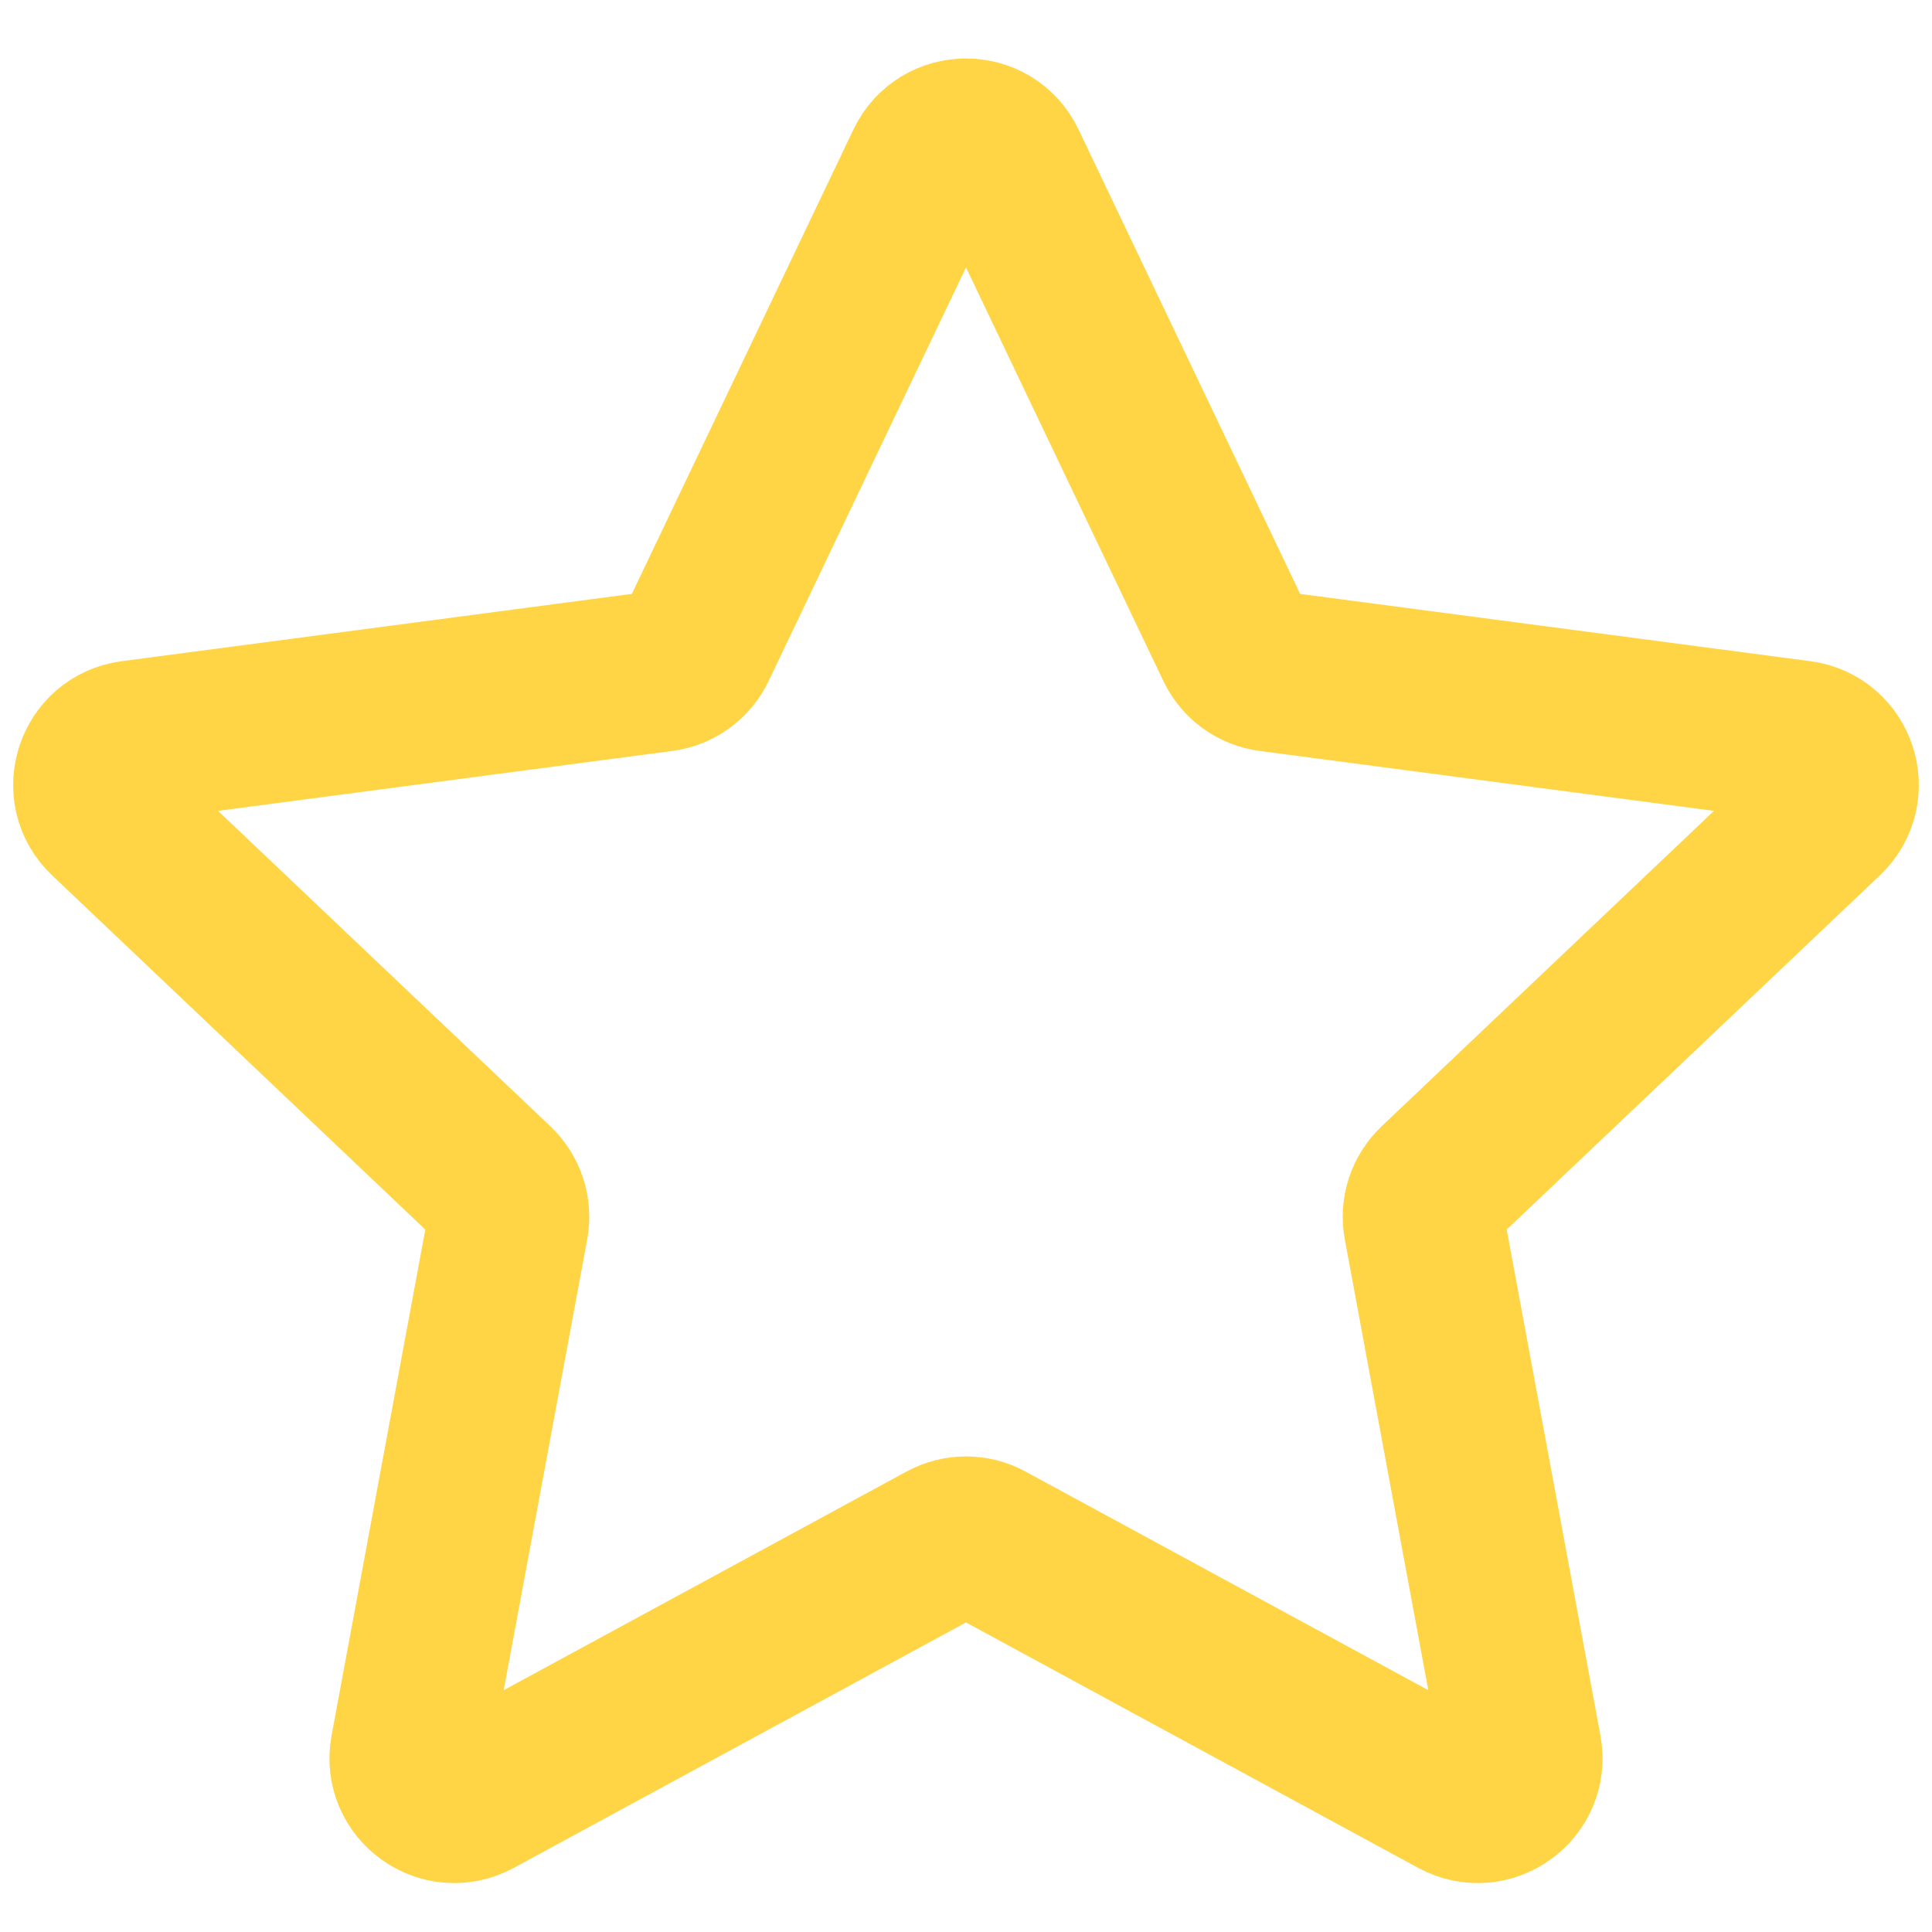 <svg width="24" height="24" viewBox="0 0 24 24" fill="none" xmlns="http://www.w3.org/2000/svg">
<g clip-path="url(#clip0_3710_5851)">
<path d="M11.504 2.04C11.703 1.622 12.297 1.622 12.496 2.04L15.354 8.029C15.434 8.197 15.594 8.313 15.778 8.337L22.358 9.205C22.816 9.265 23 9.83 22.665 10.148L17.851 14.717C17.716 14.845 17.655 15.033 17.689 15.216L18.898 21.742C18.982 22.196 18.501 22.545 18.095 22.325L12.262 19.159C12.099 19.07 11.901 19.07 11.738 19.159L5.905 22.325C5.499 22.545 5.018 22.196 5.102 21.742L6.311 15.216C6.345 15.033 6.284 14.845 6.149 14.717L1.335 10.148C1 9.83 1.184 9.265 1.642 9.205L8.222 8.337C8.406 8.313 8.566 8.197 8.646 8.029L11.504 2.04Z" stroke="#FFD546" stroke-width="2" stroke-linecap="round" stroke-linejoin="round"/>
</g>
<defs>
<clipPath id="clip0_3710_5851">
<rect width="24" height="24" fill="white"/>
</clipPath>
</defs>
</svg>
